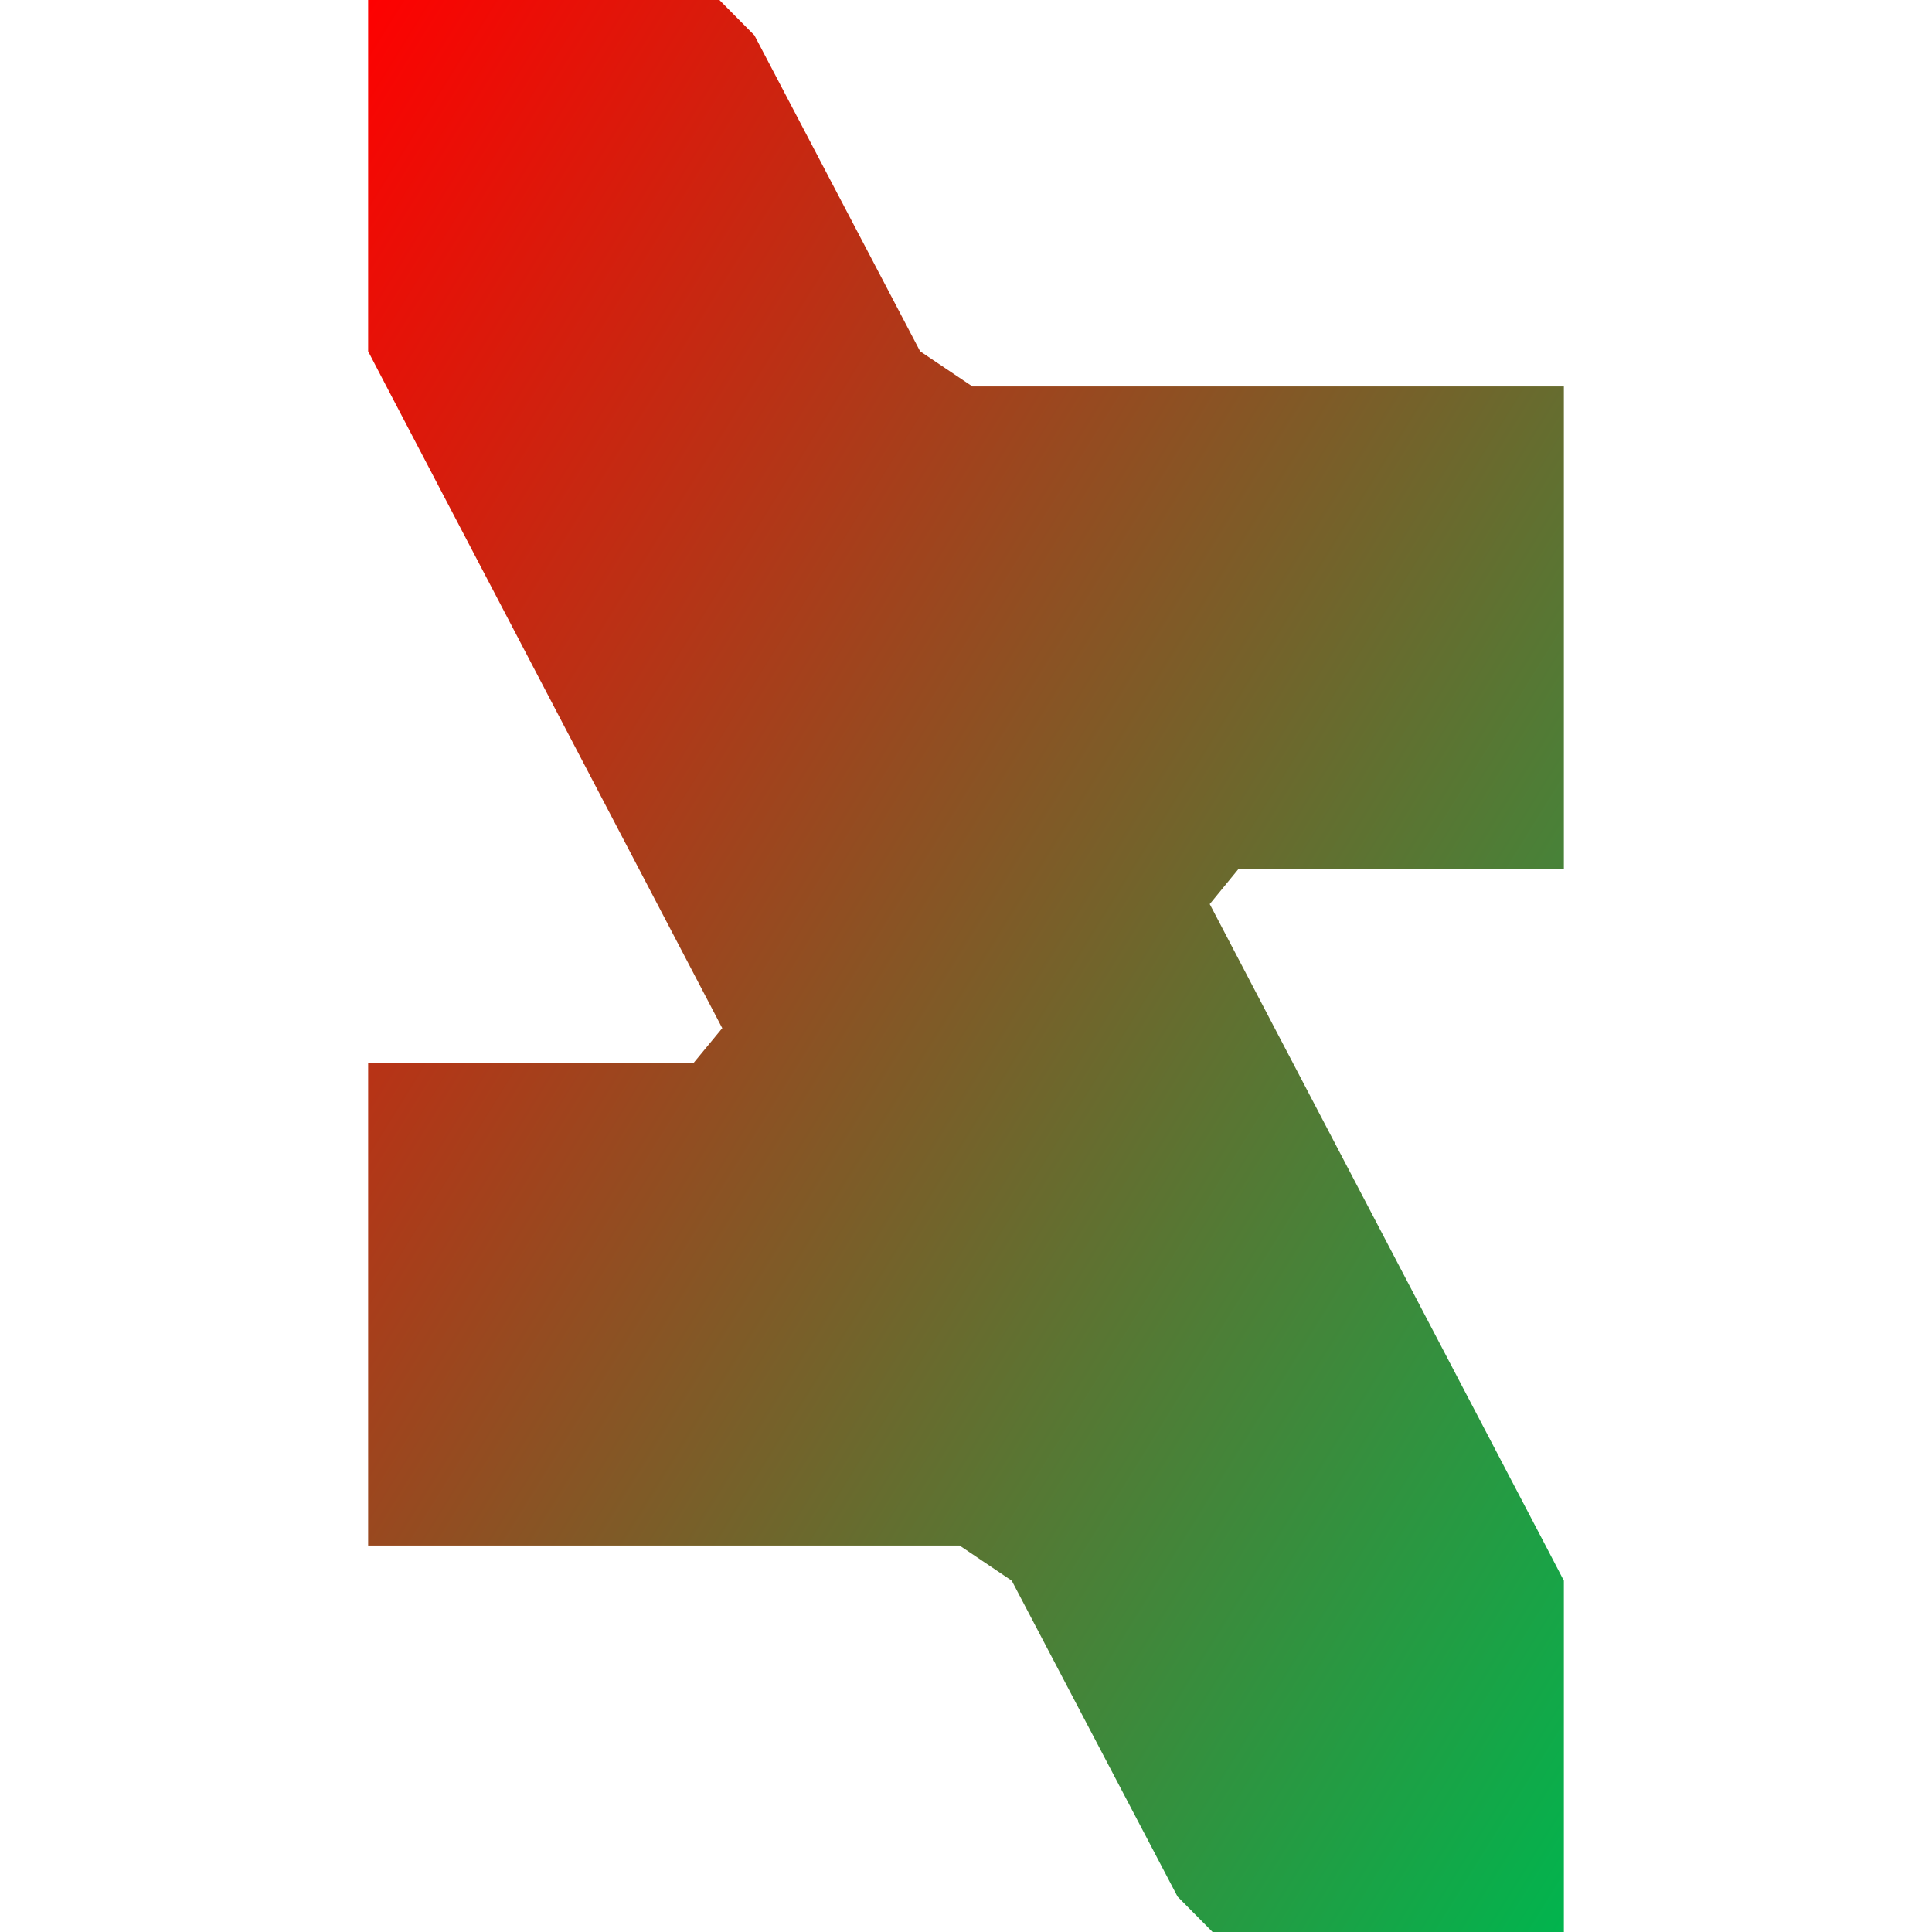 <svg xmlns="http://www.w3.org/2000/svg" xmlns:xlink="http://www.w3.org/1999/xlink" width="64" height="64" viewBox="0 0 64 64" version="1.1"><defs><linearGradient id="linear0" x1="100%" x2="0%" y1="100%" y2="0%"><stop offset="0%" style="stop-color:#00b54e; stop-opacity:1"/><stop offset="100%" style="stop-color:#ff0000; stop-opacity:1"/></linearGradient></defs><g id="surface1"><path style=" stroke:none;fill-rule:nonzero;fill:url(#linear0);" d="M 51.207 51.215 L 51.805 52.363 L 51.805 64 L 40.168 64 L 39.008 62.828 L 33.516 52.363 L 31.789 51.199 L 12.195 51.199 L 12.195 35.219 L 22.969 35.219 L 23.926 34.059 L 12.793 12.785 L 12.195 11.637 L 12.195 0 L 23.832 0 L 24.992 1.172 L 30.48 11.637 L 32.211 12.801 L 51.805 12.801 L 51.805 28.781 L 41.031 28.781 L 40.074 29.949 Z M 51.207 51.215 "/></g></svg>
